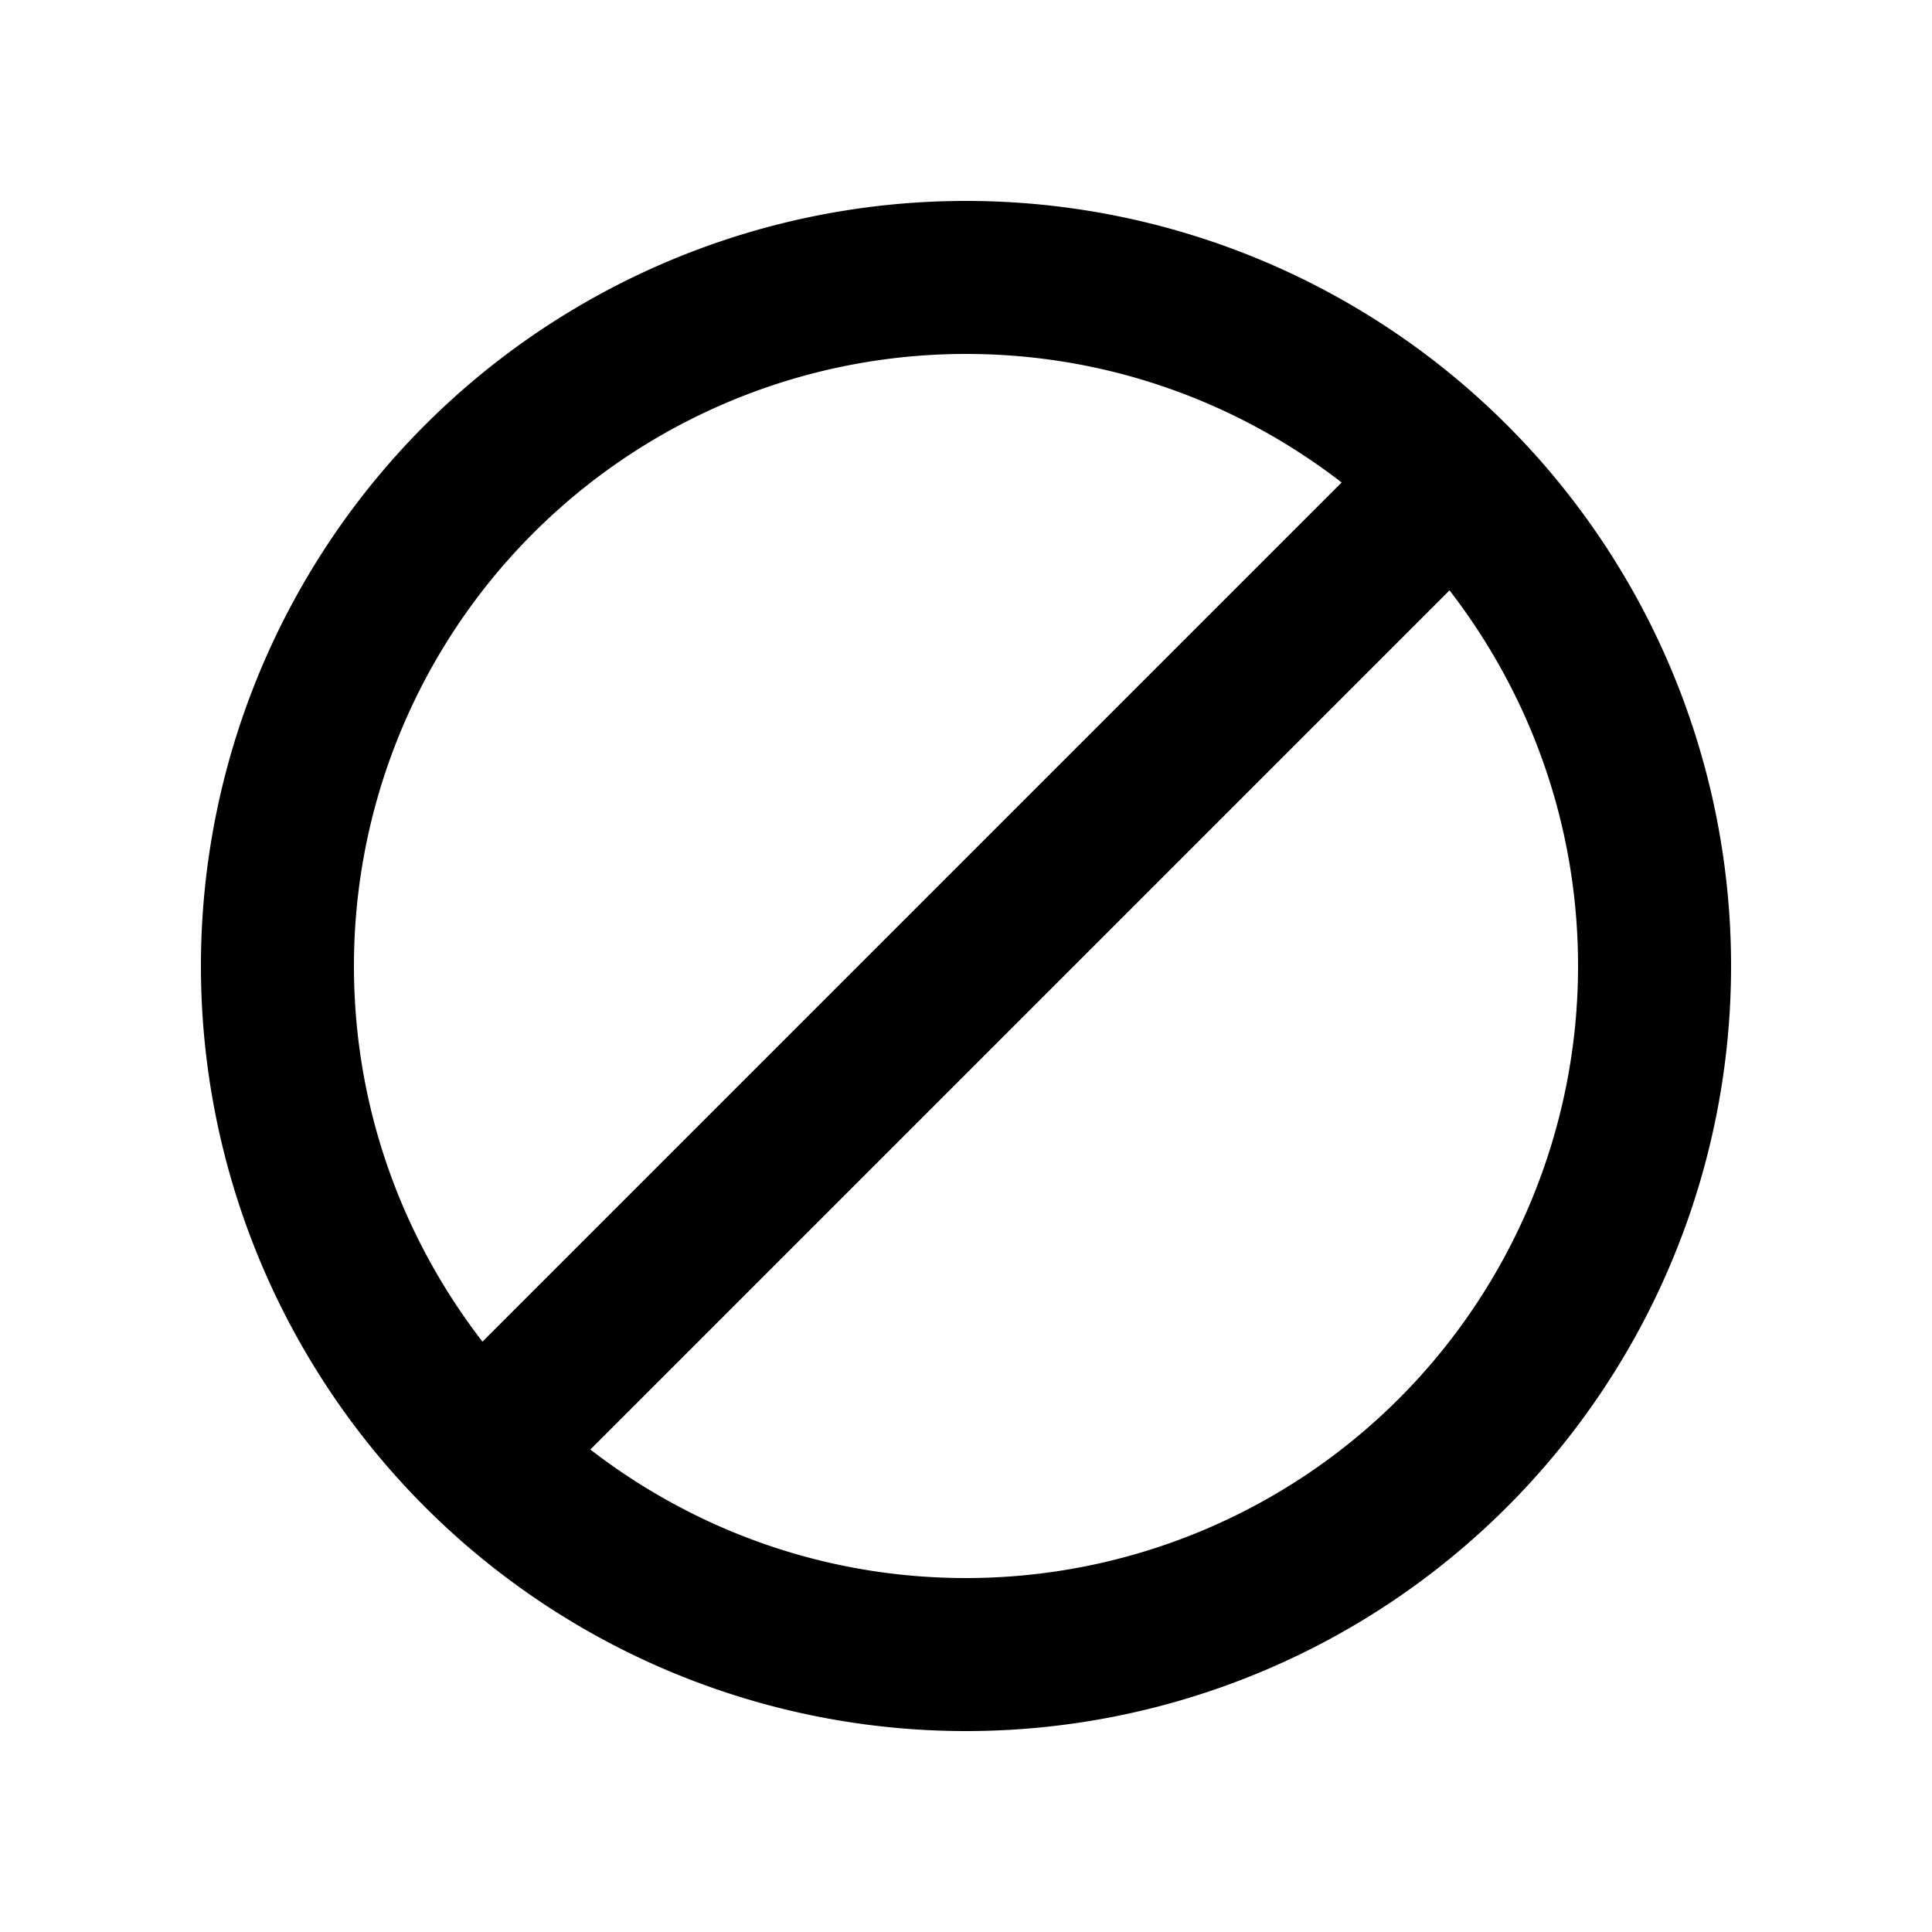 <svg width="1e3" height="1e3" version="1.1" viewBox="0 0 1e3 1e3" xmlns="http://www.w3.org/2000/svg">
 <path d="m500 104a396 396 0 0 1 396 396 396 396 0 0 1-396 396 396 396 0 0 1-396-396 396 396 0 0 1 396-396m0 79.2a316.8 316.8 0 0 0-316.8 316.8c0 73.26 24.948 140.58 66.528 194.44l444.71-444.71c-53.856-41.58-121.18-66.528-194.44-66.528m0 633.6a316.8 316.8 0 0 0 316.8-316.8c0-73.26-24.948-140.58-66.528-194.44l-444.71 444.71c53.856 41.58 121.18 66.528 194.44 66.528z" stroke-width="39.6"/>
</svg>
